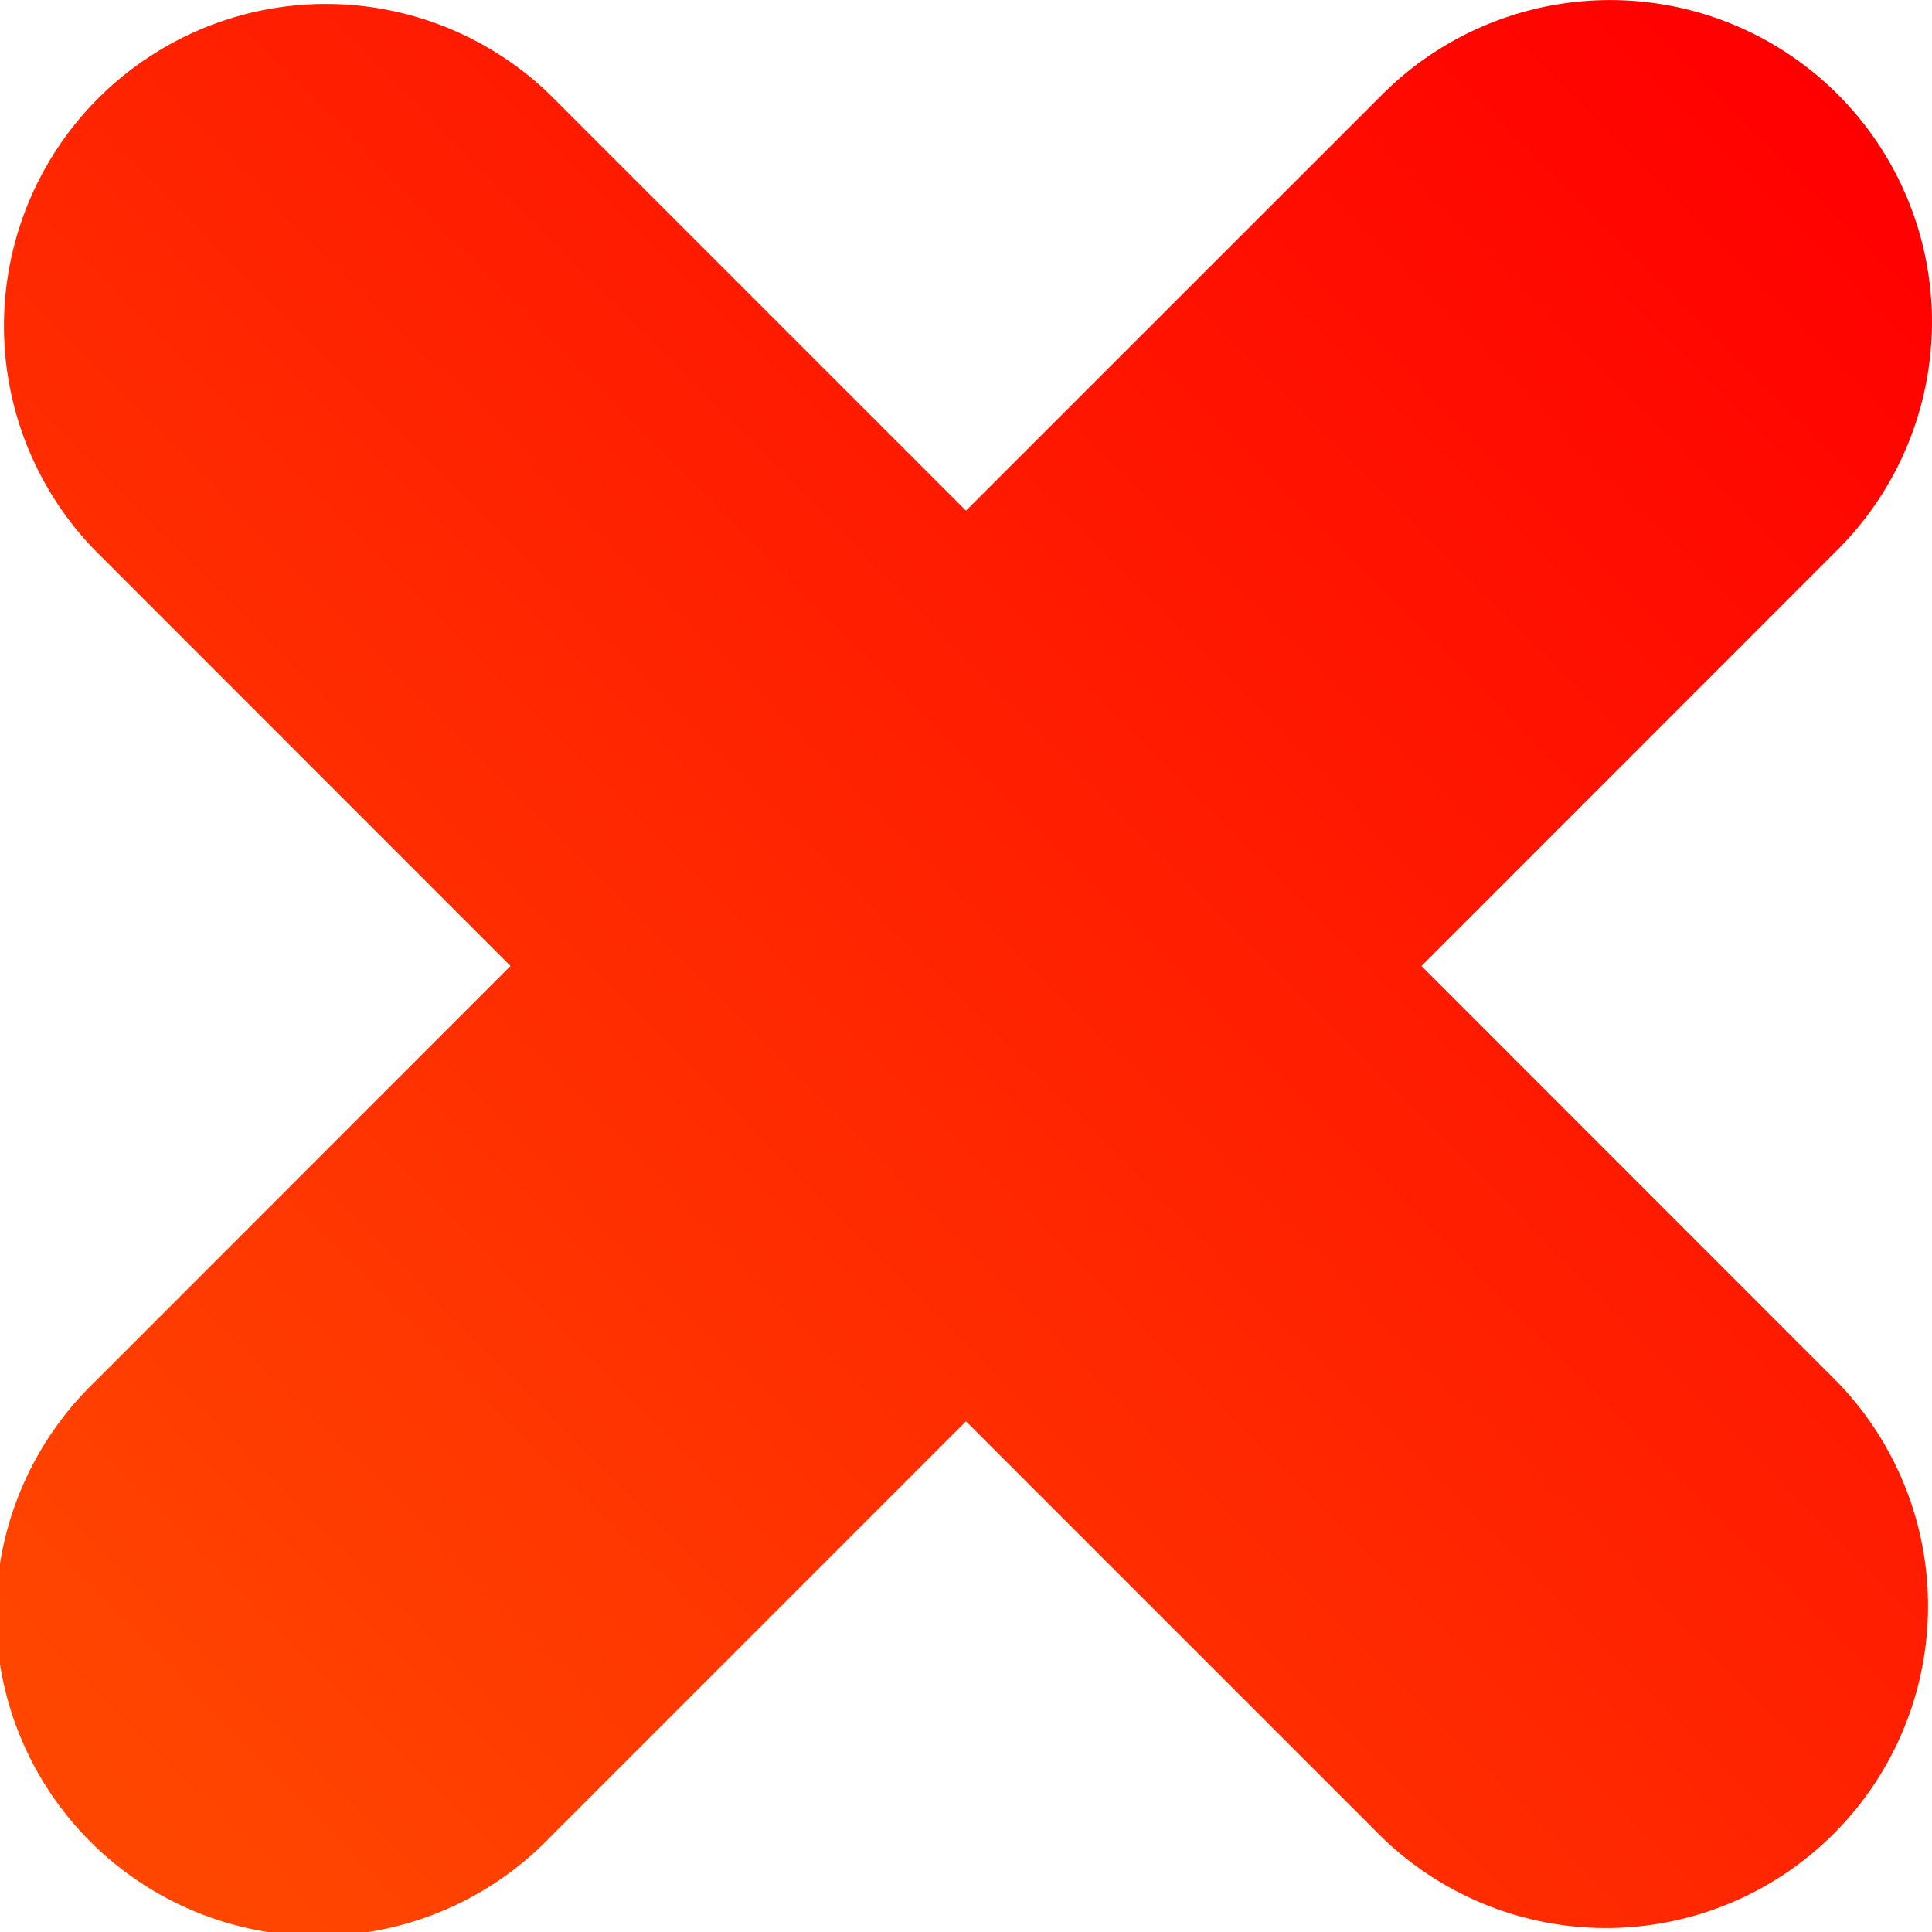 <svg xmlns="http://www.w3.org/2000/svg" xmlns:xlink="http://www.w3.org/1999/xlink" width="24" height="24" viewBox="0 0 24 24">
  <defs>
    <linearGradient id="linear-gradient" x1="0.957" y1="0.06" x2="0.077" y2="0.932" gradientUnits="objectBoundingBox">
      <stop offset="0" stop-color="red"/>
      <stop offset="1" stop-color="#ff4600"/>
    </linearGradient>
  </defs>
  <path id="iconfinder_times_216465" d="M28.829,7.172a4,4,0,0,0-5.656,0L18,12.344,12.828,7.172a4,4,0,0,0-5.656,5.656L12.342,18l-5.17,5.172a4,4,0,1,0,5.656,5.656L18,23.656l5.172,5.172a4,4,0,0,0,5.656-5.656L23.658,18l5.17-5.172A4,4,0,0,0,28.829,7.172Z" transform="translate(-6 -6)" fill="url(#linear-gradient)"/>
</svg>
